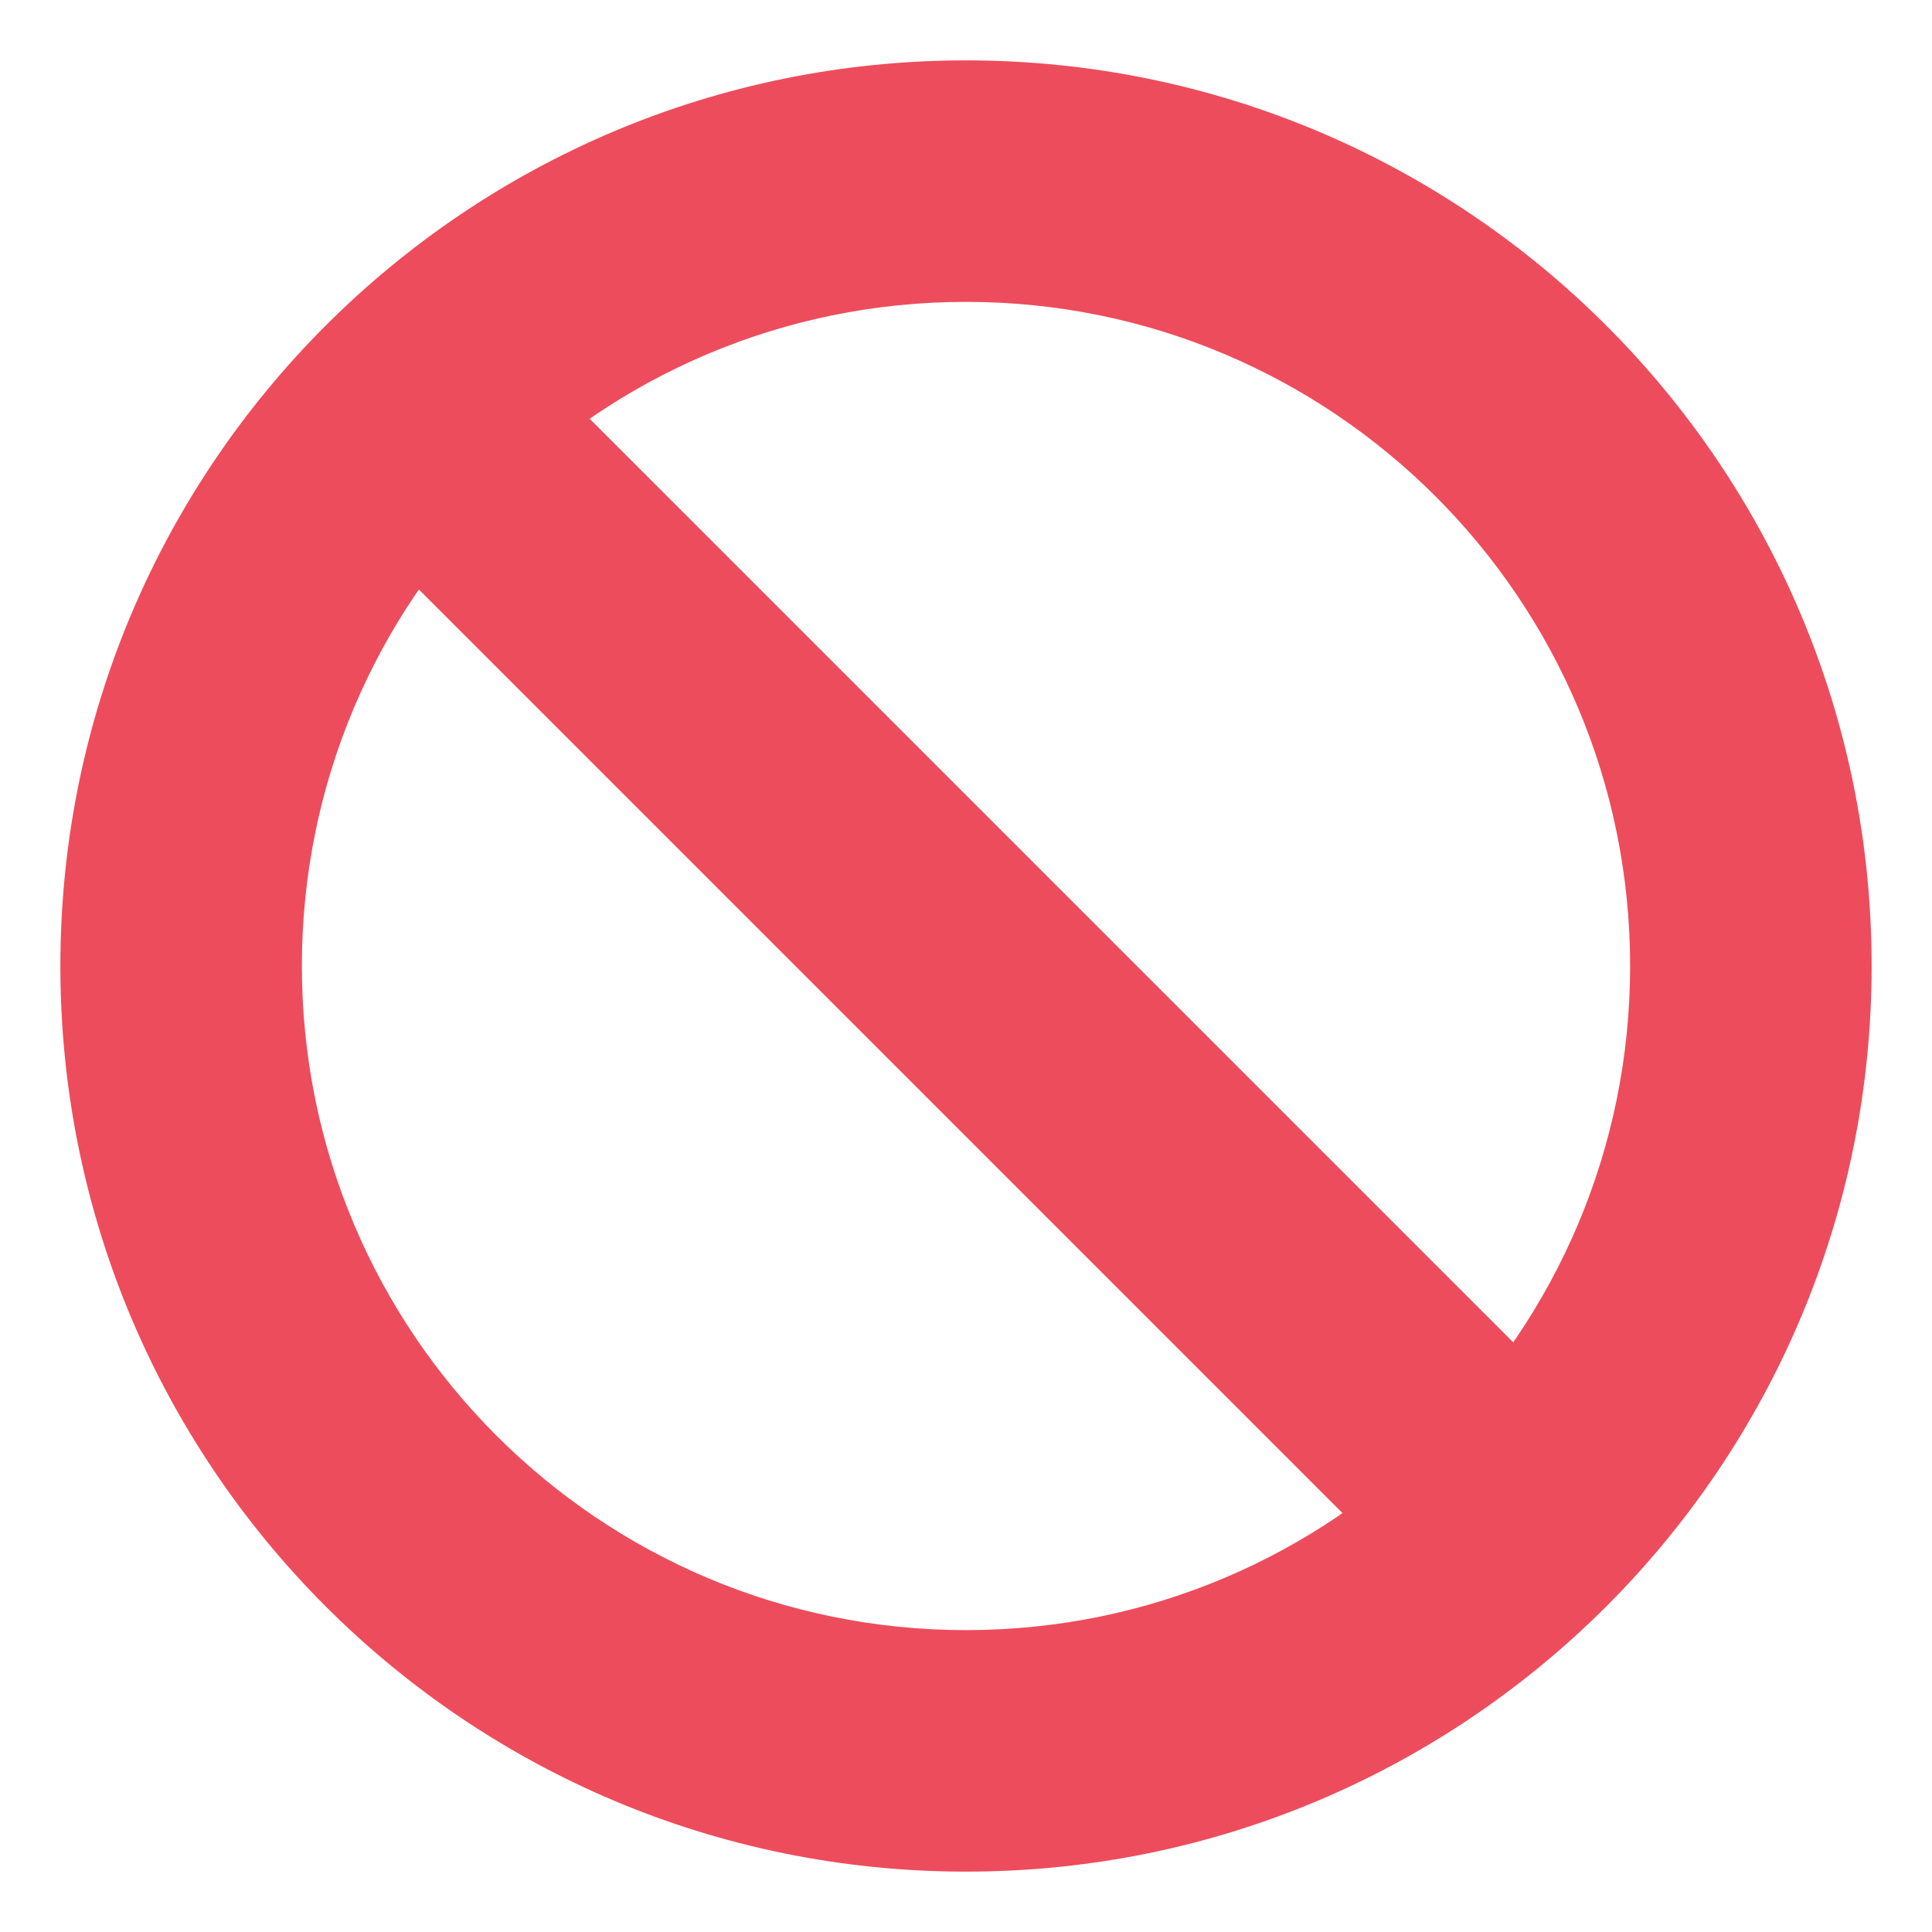 <svg xmlns="http://www.w3.org/2000/svg" viewBox="0 0 64 64"><g fill="#ed4c5c"><path d="M32 2C15.432 2 2 15.431 2 32c0 16.566 13.432 30 30 30s30-13.434 30-30C62 15.43 48.568 2 32 2m0 52c-12.15 0-22-9.852-22-22 0-12.151 9.85-22 22-22s22 9.851 22 22c0 12.148-9.85 22-22 22"/><path d="M48.518 54.17L9.825 15.477 15.48 9.82l38.694 38.693z"/></g></svg>